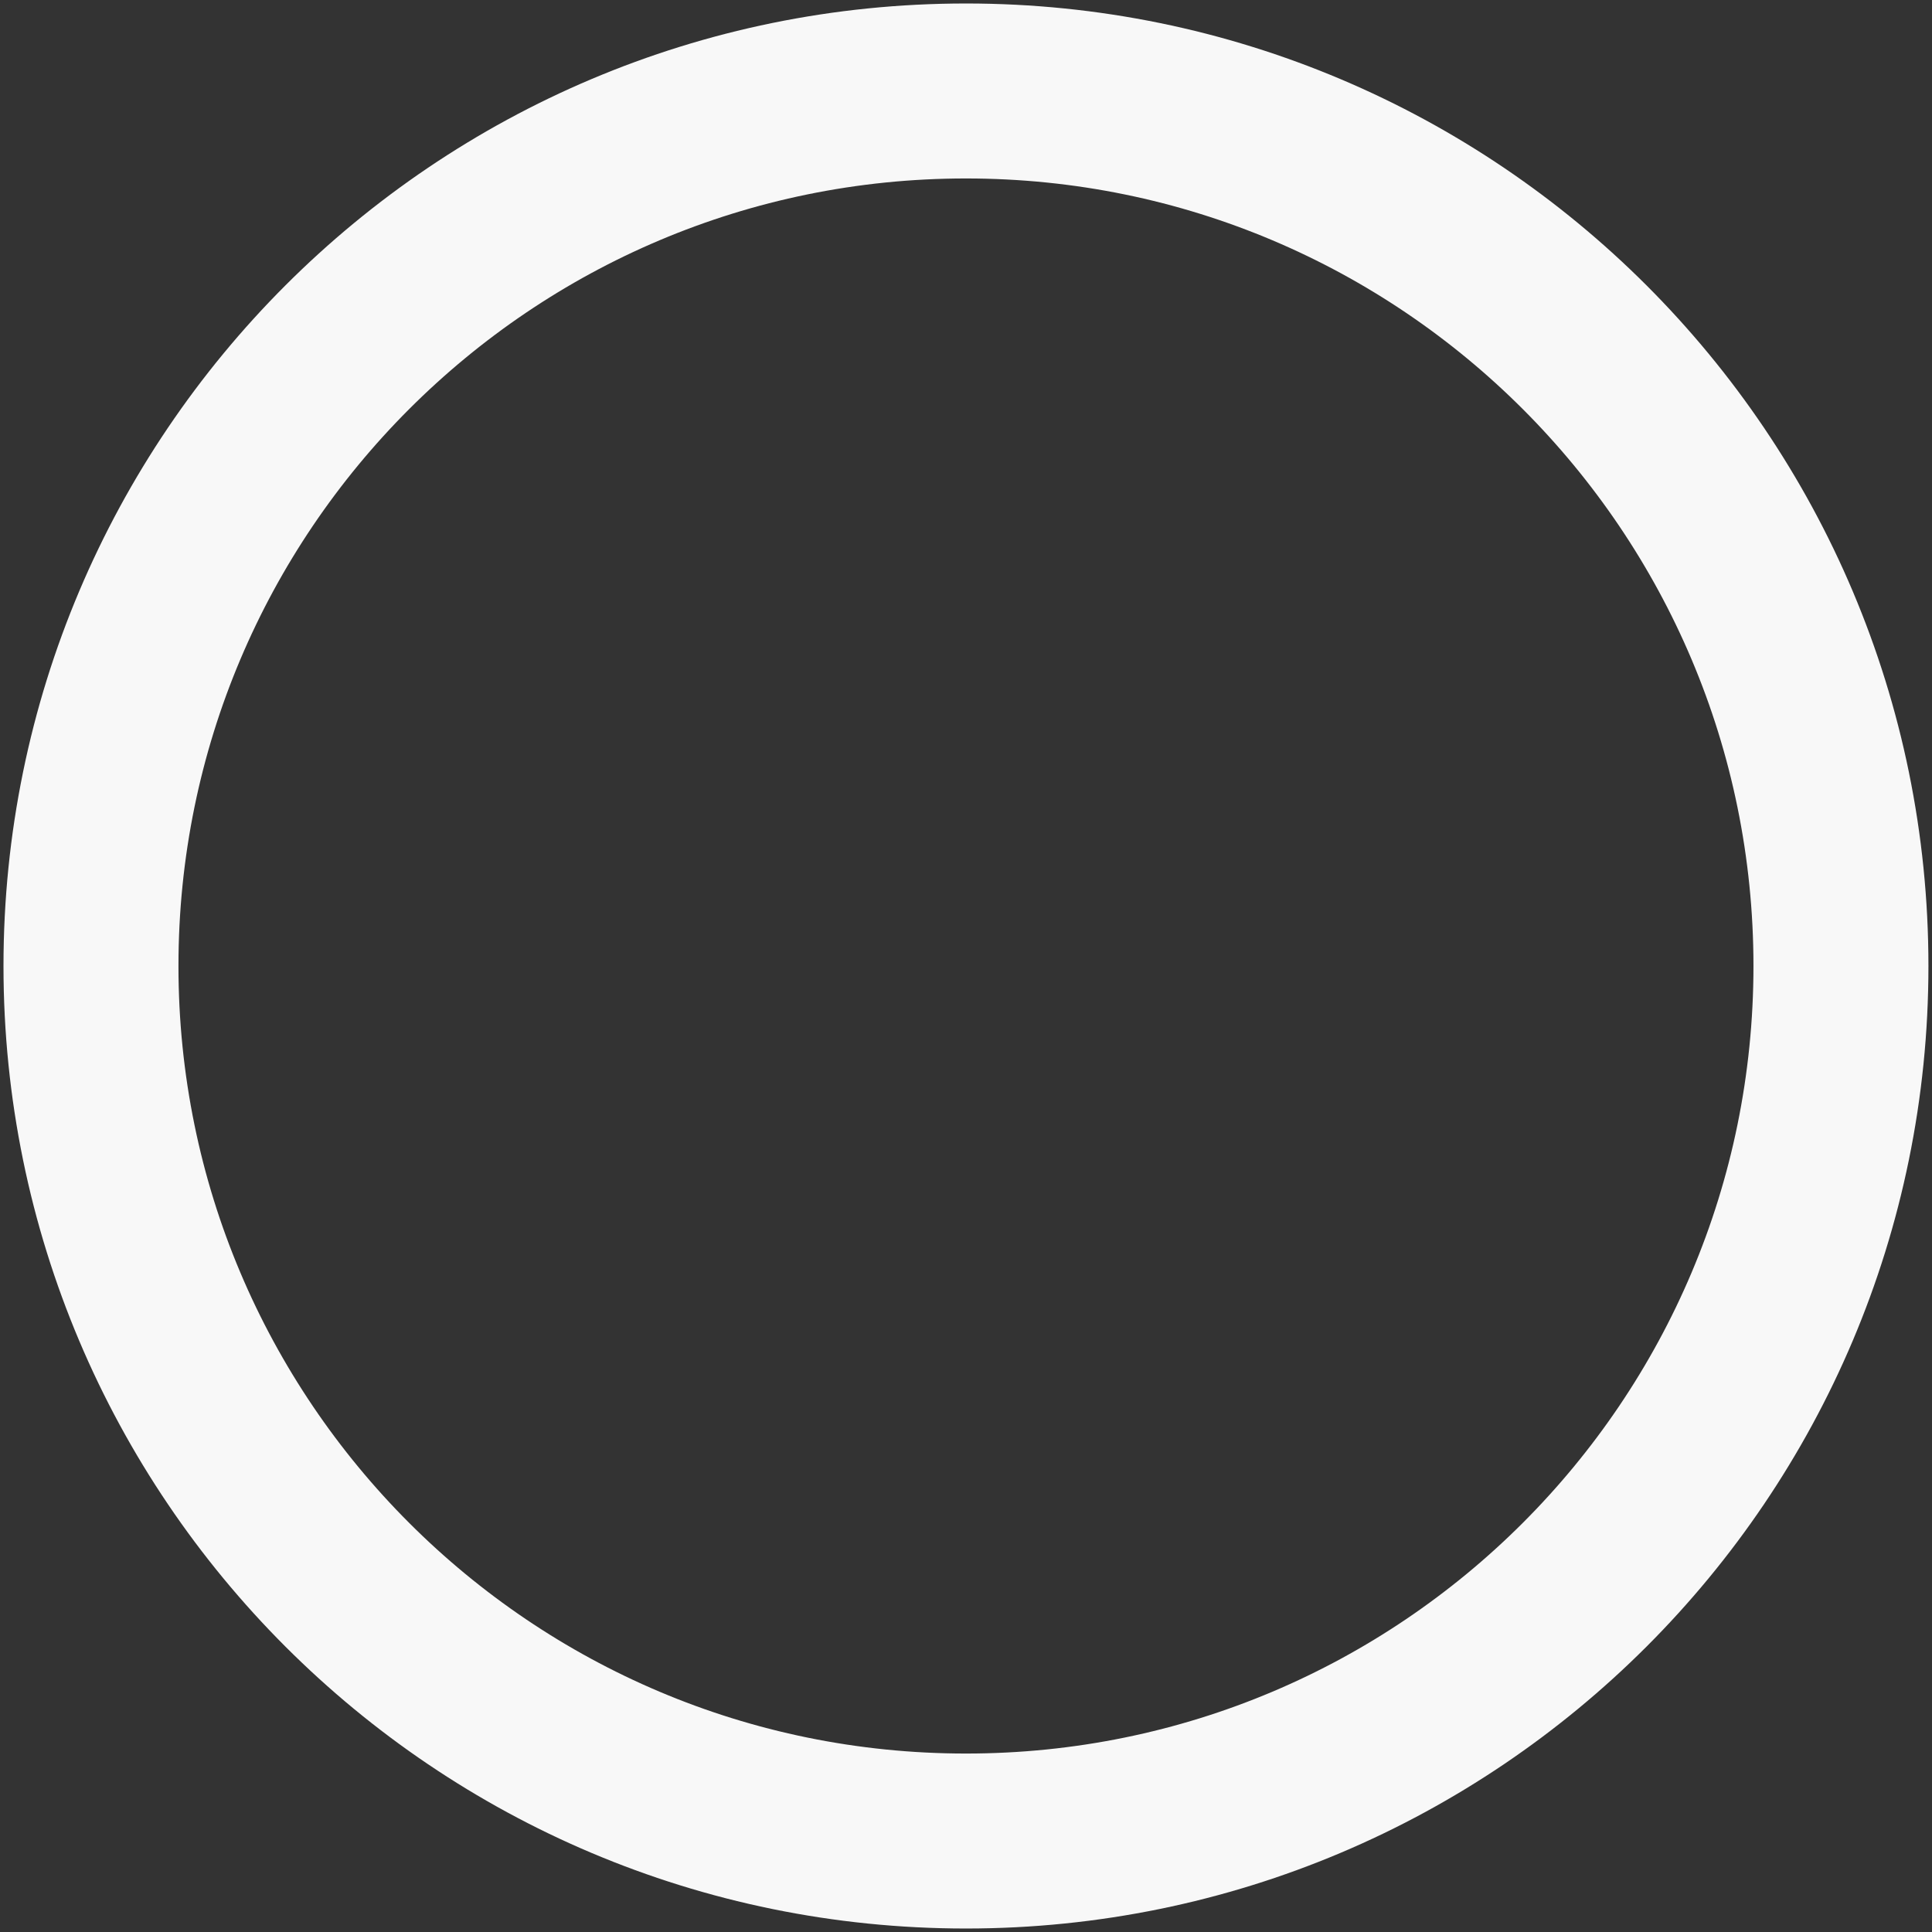 <svg width="23" height="23" viewBox="0 0 23 23" fill="none" xmlns="http://www.w3.org/2000/svg">
<rect x="0" y="0" width="23" height="23" fill="#333333" stroke="none"/>
<path d="M11.5 21.917C17.253 21.917 21.916 17.253 21.916 11.5C21.916 5.747 17.253 1.083 11.5 1.083C5.747 1.083 1.083 5.747 1.083 11.5C1.083 17.253 5.747 21.917 11.5 21.917Z" stroke="#F8F8F8" stroke-width="2.083"/>
</svg>

